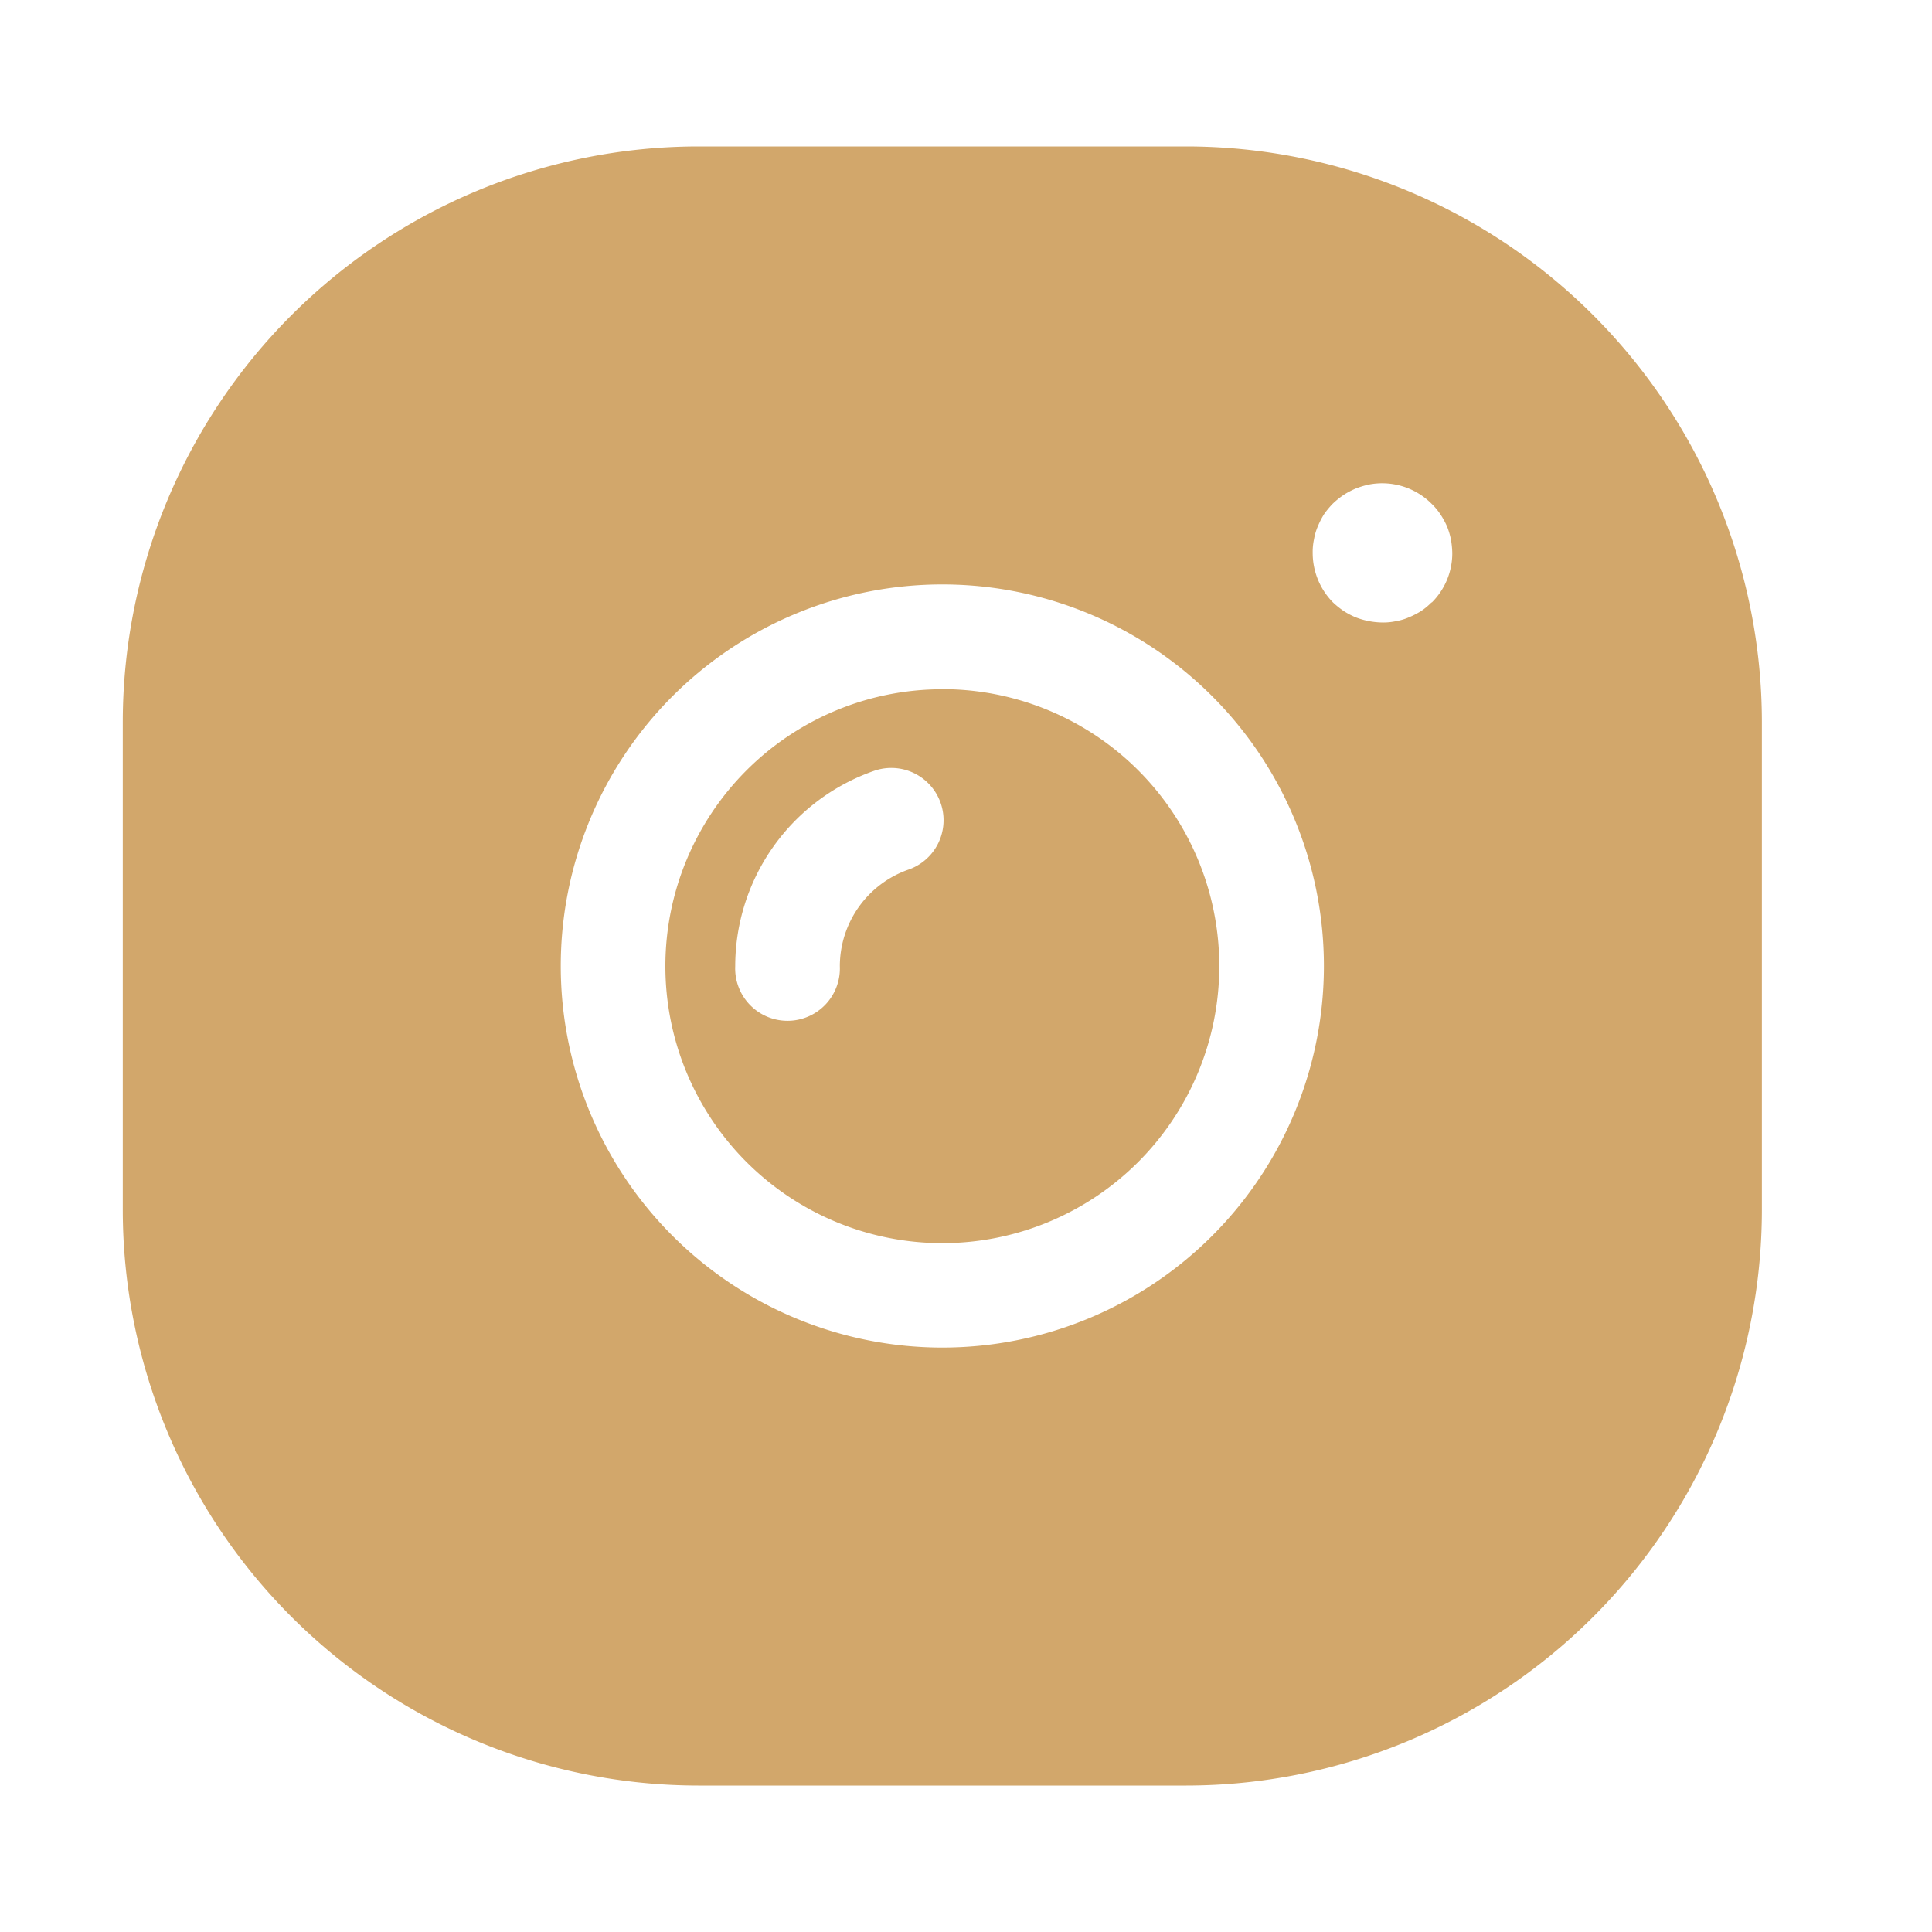 <svg xmlns="http://www.w3.org/2000/svg" width="20" height="20" viewBox="0 0 20 20">
  <g id="Group_9141" data-name="Group 9141" transform="translate(-0.426 -0.181)">
    <rect id="Rectangle_2626" data-name="Rectangle 2626" width="20" height="20" transform="translate(0.426 0.181)" fill="none"/>
    <g id="noun_insta_3324511" transform="translate(1.697 1.697)">
      <g id="Group_9132" data-name="Group 9132" transform="translate(0)">
        <path id="Path_17975" data-name="Path 17975" d="M19.512,8.5H14.457A5.963,5.963,0,0,0,8.5,14.457v5.054a5.963,5.963,0,0,0,5.957,5.957h5.054a5.963,5.963,0,0,0,5.957-5.957V14.457A5.963,5.963,0,0,0,19.512,8.5ZM16.984,20.934a3.95,3.95,0,1,1,3.95-3.95,3.95,3.95,0,0,1-3.95,3.95Zm5.065-7.715a.659.659,0,0,1-.108.09.838.838,0,0,1-.126.065.569.569,0,0,1-.134.04.622.622,0,0,1-.141.014.792.792,0,0,1-.278-.054.8.8,0,0,1-.123-.065.884.884,0,0,1-.112-.09.73.73,0,0,1-.209-.513.622.622,0,0,1,.014-.141.57.57,0,0,1,.04-.134.834.834,0,0,1,.065-.126.9.9,0,0,1,.09-.108.875.875,0,0,1,.112-.09.792.792,0,0,1,.123-.065A.867.867,0,0,1,21.4,12a.723.723,0,0,1,.65.2.652.652,0,0,1,.09.108.854.854,0,0,1,.069.126.816.816,0,0,1,.04.134.931.931,0,0,1,.014.141.718.718,0,0,1-.213.513Zm-5.065.9a2.867,2.867,0,1,0,2.867,2.867A2.867,2.867,0,0,0,16.984,14.118Zm-.35,1.867a1.061,1.061,0,0,0-.711,1,.542.542,0,1,1-1.083,0,2.144,2.144,0,0,1,1.437-2.022.541.541,0,1,1,.357,1.022Z" transform="translate(-8.5 -8.5)" fill="#d2a76b"/>
      </g>
    </g>
  </g>
</svg>

